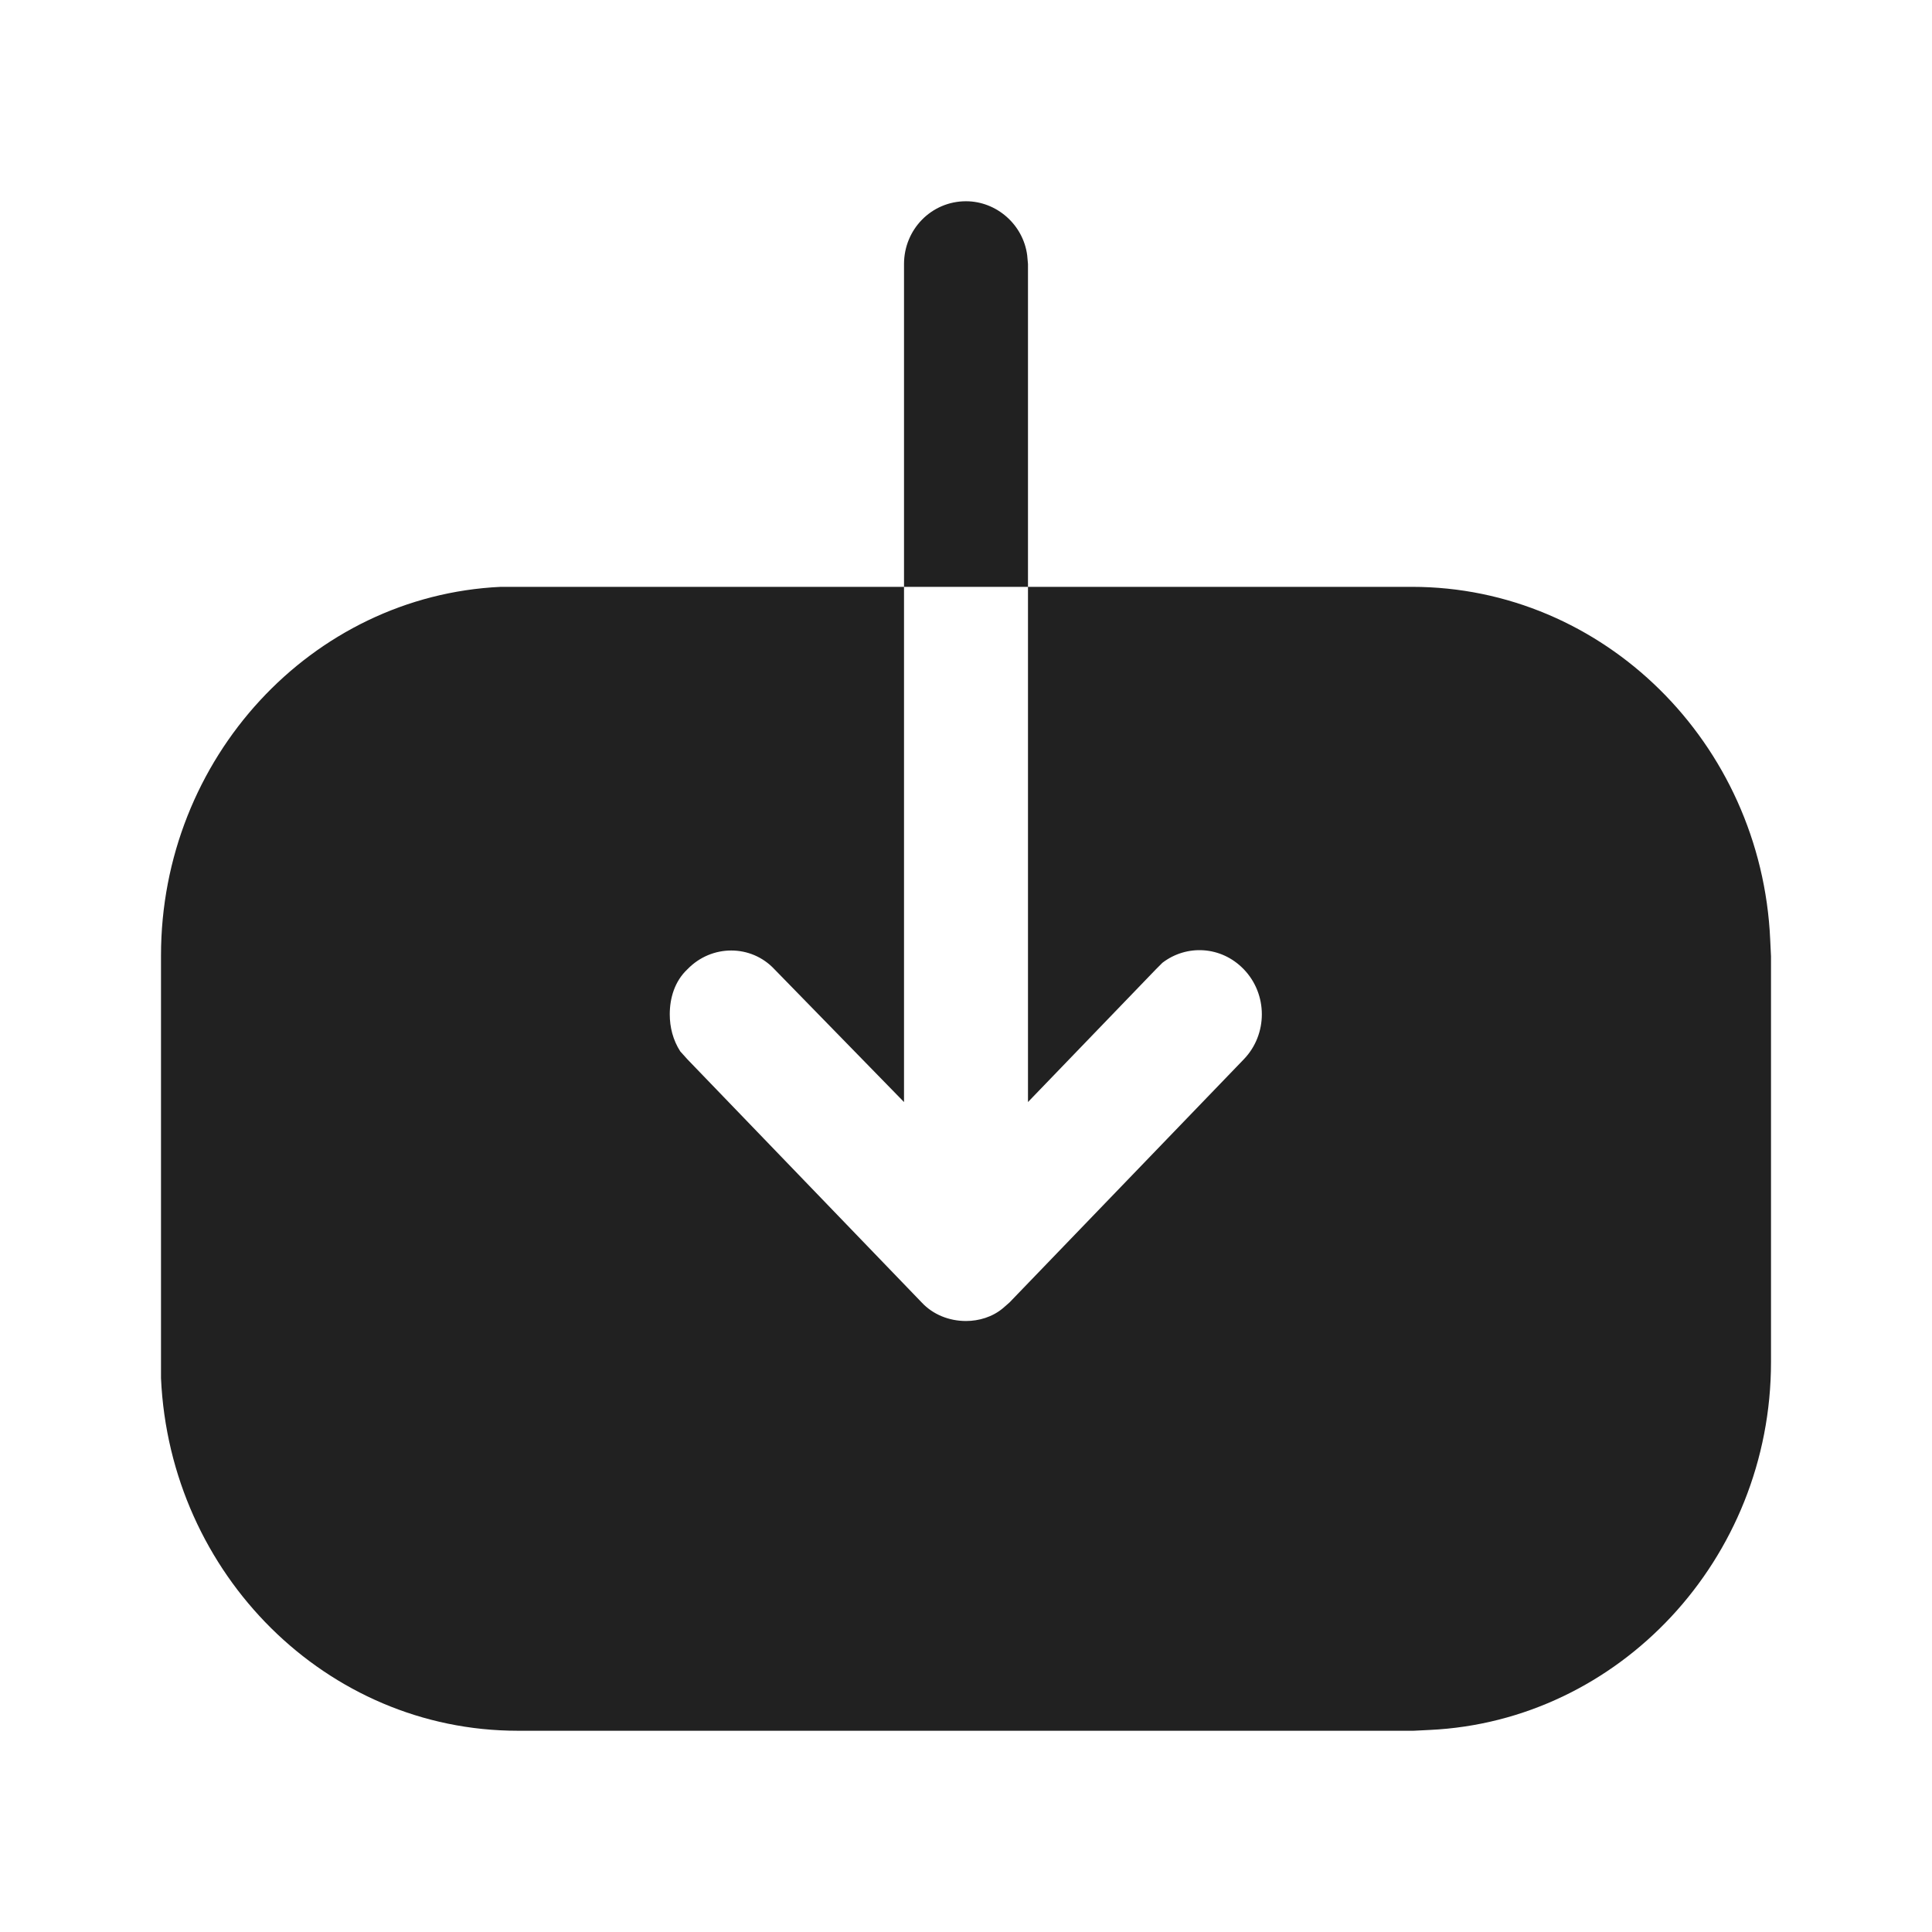 <svg width="24" height="24" viewBox="0 0 24 24" fill="none" xmlns="http://www.w3.org/2000/svg" xmlns:xlink="http://www.w3.org/1999/xlink">
	<desc>
			Created with Pixso.
	</desc>
	<defs/>
	<rect id="Iconly/Bold/Download" width="24" height="24" fill="#FFFFFF" fill-opacity="0"/>
	<path id="Download" d="M11.23 7.29L11.23 3.28C11.23 2.85 11.57 2.5 12 2.5C12.38 2.5 12.71 2.79 12.76 3.17L12.77 3.28L12.77 7.29L17.54 7.29C19.92 7.29 21.88 9.23 21.99 11.67L22 11.88L22 16.92C22 19.37 20.11 21.38 17.76 21.49L17.56 21.5L6.43 21.5C4.06 21.5 2.11 19.56 2 17.12L2 16.9L2 11.87C2 9.42 3.87 7.4 6.22 7.29L6.42 7.29L11.23 7.29L11.23 13.69L9.62 12.04C9.33 11.73 8.84 11.73 8.54 12.04C8.38 12.19 8.32 12.4 8.32 12.6C8.32 12.76 8.36 12.92 8.45 13.06L8.54 13.16L11.45 16.18C11.59 16.33 11.79 16.41 12 16.41C12.16 16.41 12.33 16.36 12.46 16.25L12.54 16.18L15.45 13.16C15.75 12.85 15.75 12.35 15.45 12.04C15.17 11.75 14.74 11.73 14.44 11.96L14.36 12.04L12.77 13.69L12.77 7.29L11.23 7.29Z" fill="#212121" fill-opacity="1" fill-rule="nonzero"/>
</svg>
